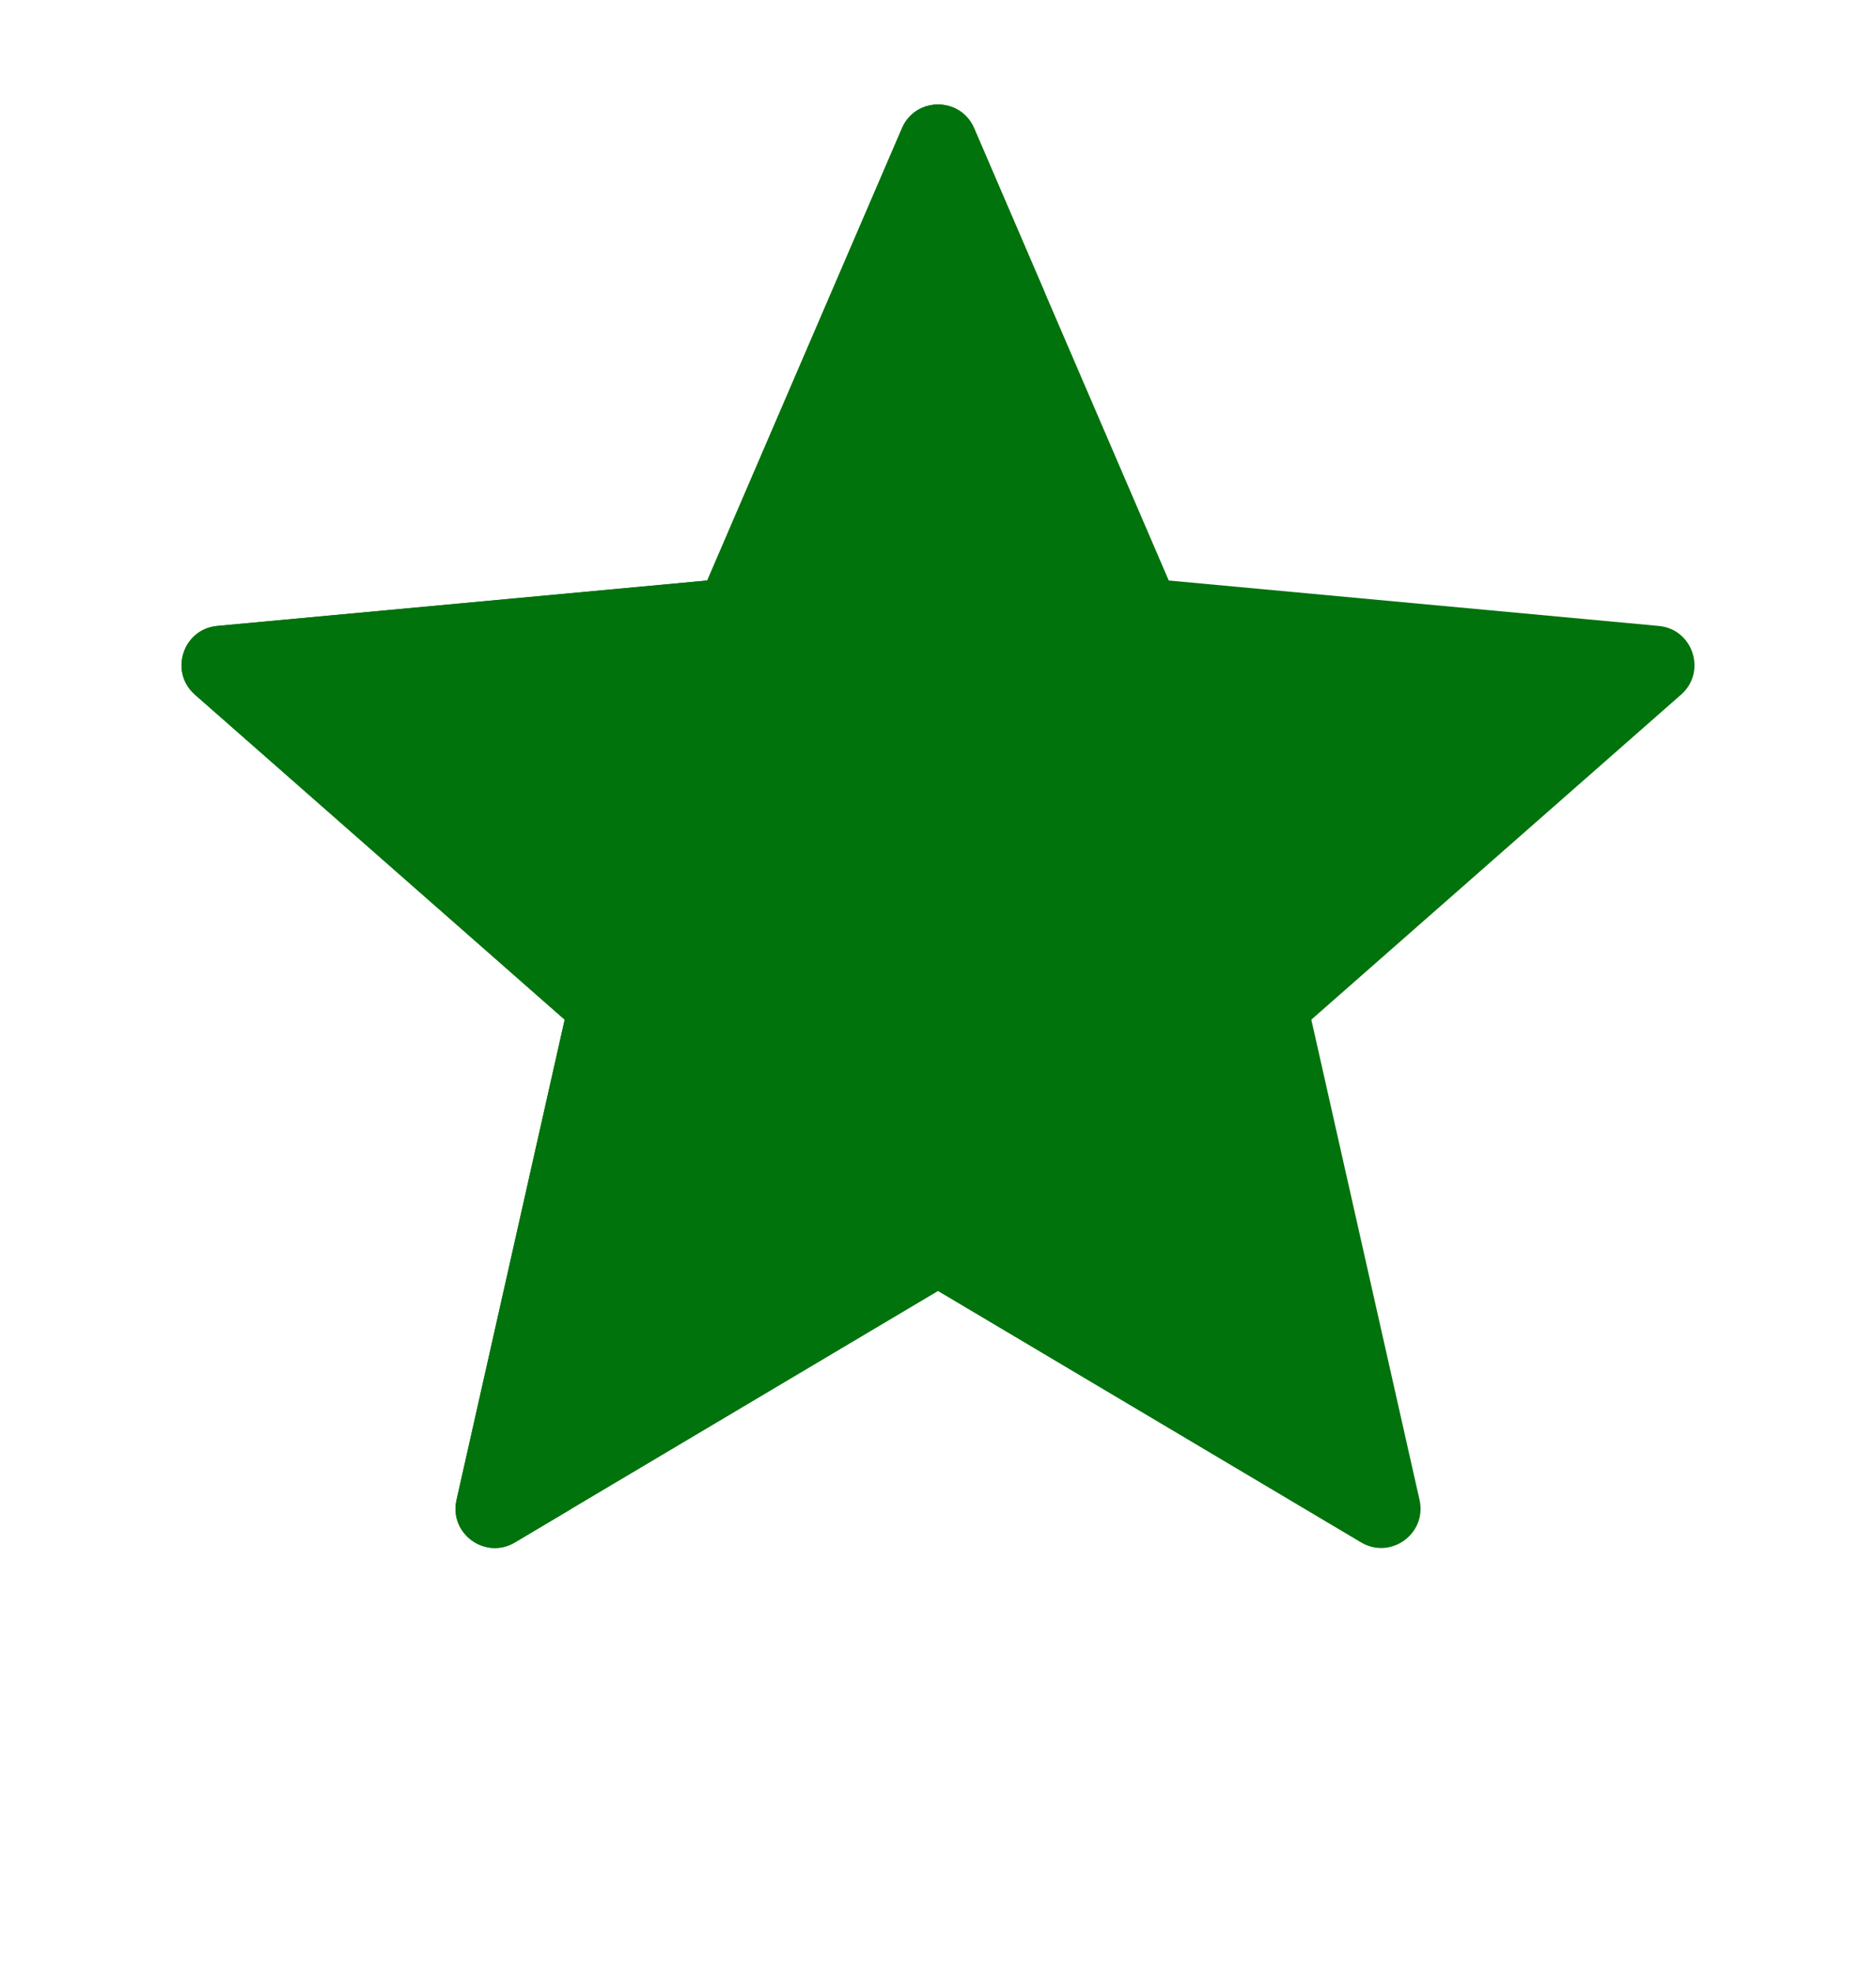 <svg width="20" height="21" viewBox="0 0 20 21" fill="none" xmlns="http://www.w3.org/2000/svg">
<g clip-path="url(#clip0_11438_27233)">
<path d="M17.684 6.669L12.46 6.185L10.385 1.366C10.239 1.029 9.761 1.029 9.616 1.366L7.54 6.185L2.316 6.669C1.95 6.703 1.802 7.158 2.078 7.401L6.02 10.864L4.867 15.982C4.786 16.34 5.173 16.621 5.489 16.434L10 13.755L14.511 16.434C14.827 16.621 15.214 16.34 15.134 15.982L13.98 10.864L17.922 7.401C18.198 7.158 18.05 6.703 17.684 6.669Z" fill="#00730C"/>
<path d="M11.139 3.118L10.385 1.366C10.239 1.029 9.761 1.029 9.616 1.366L7.54 6.185L2.316 6.669C1.95 6.703 1.802 7.158 2.078 7.401L6.02 10.864L4.867 15.982C4.786 16.34 5.173 16.621 5.489 16.434L6.089 16.077C7.074 9.705 9.841 5.028 11.139 3.118Z" fill="#00730C"/>
</g>
<defs>
<clipPath id="clip0_11438_27233">
<rect width="20" height="20" fill="white" transform="translate(0 0.5)"/>
</clipPath>
</defs>
</svg>
